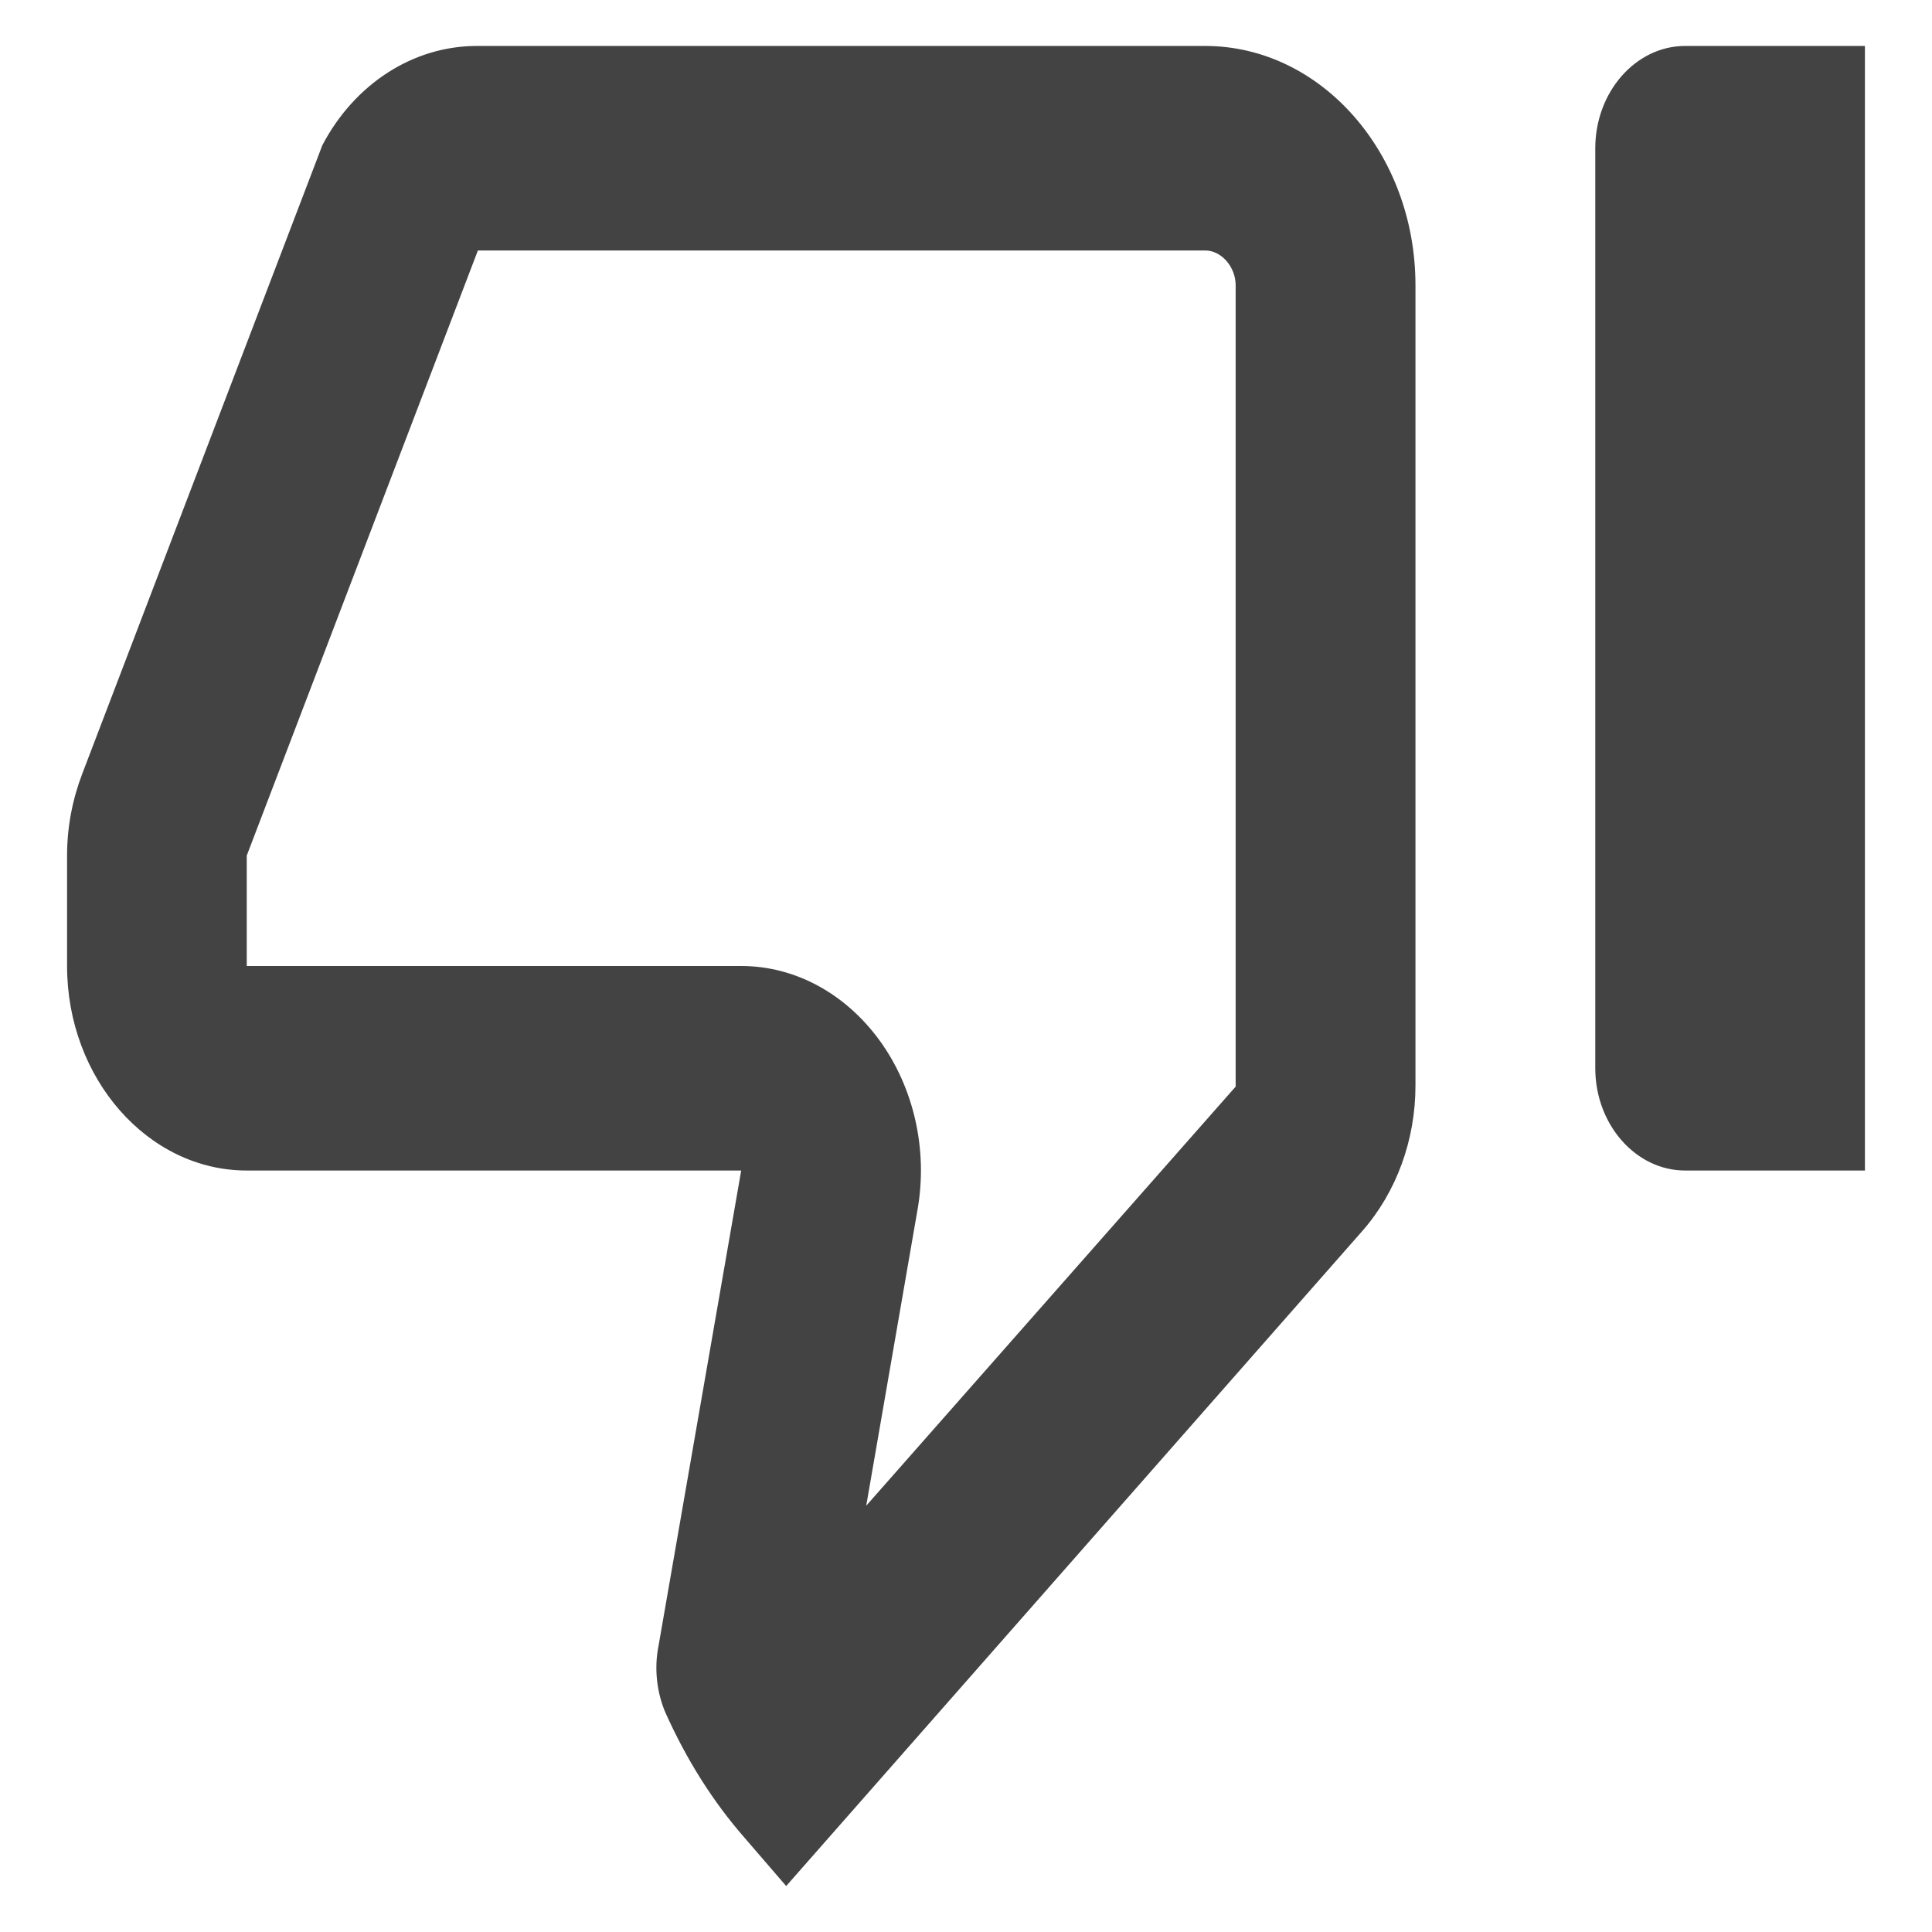 <svg width="14" height="14" viewBox="0 0 14 14" fill="none" xmlns="http://www.w3.org/2000/svg">
<path d="M6.277 10.911L6.648 8.77C6.726 8.333 6.622 7.882 6.375 7.541C6.127 7.2 5.762 7 5.371 7H1.788V6.2L3.463 1.815H8.733C8.85 1.815 8.954 1.933 8.954 2.067V7.874L6.277 10.911ZM5.697 13.667L9.873 8.919C10.12 8.637 10.257 8.259 10.257 7.867V2.067C10.257 1.111 9.573 0.333 8.733 0.333H3.456C2.994 0.333 2.57 0.607 2.336 1.052L0.596 5.607C0.525 5.793 0.486 5.993 0.486 6.2V7C0.486 7.815 1.072 8.482 1.788 8.482H5.371L4.772 11.926C4.739 12.089 4.759 12.267 4.824 12.415C4.974 12.748 5.163 13.052 5.397 13.319L5.697 13.667ZM12.211 8.482H13.514V0.333H12.211C11.853 0.333 11.56 0.667 11.56 1.074V7.741C11.56 8.148 11.853 8.482 12.211 8.482Z" fill="#434343"/>
</svg>
